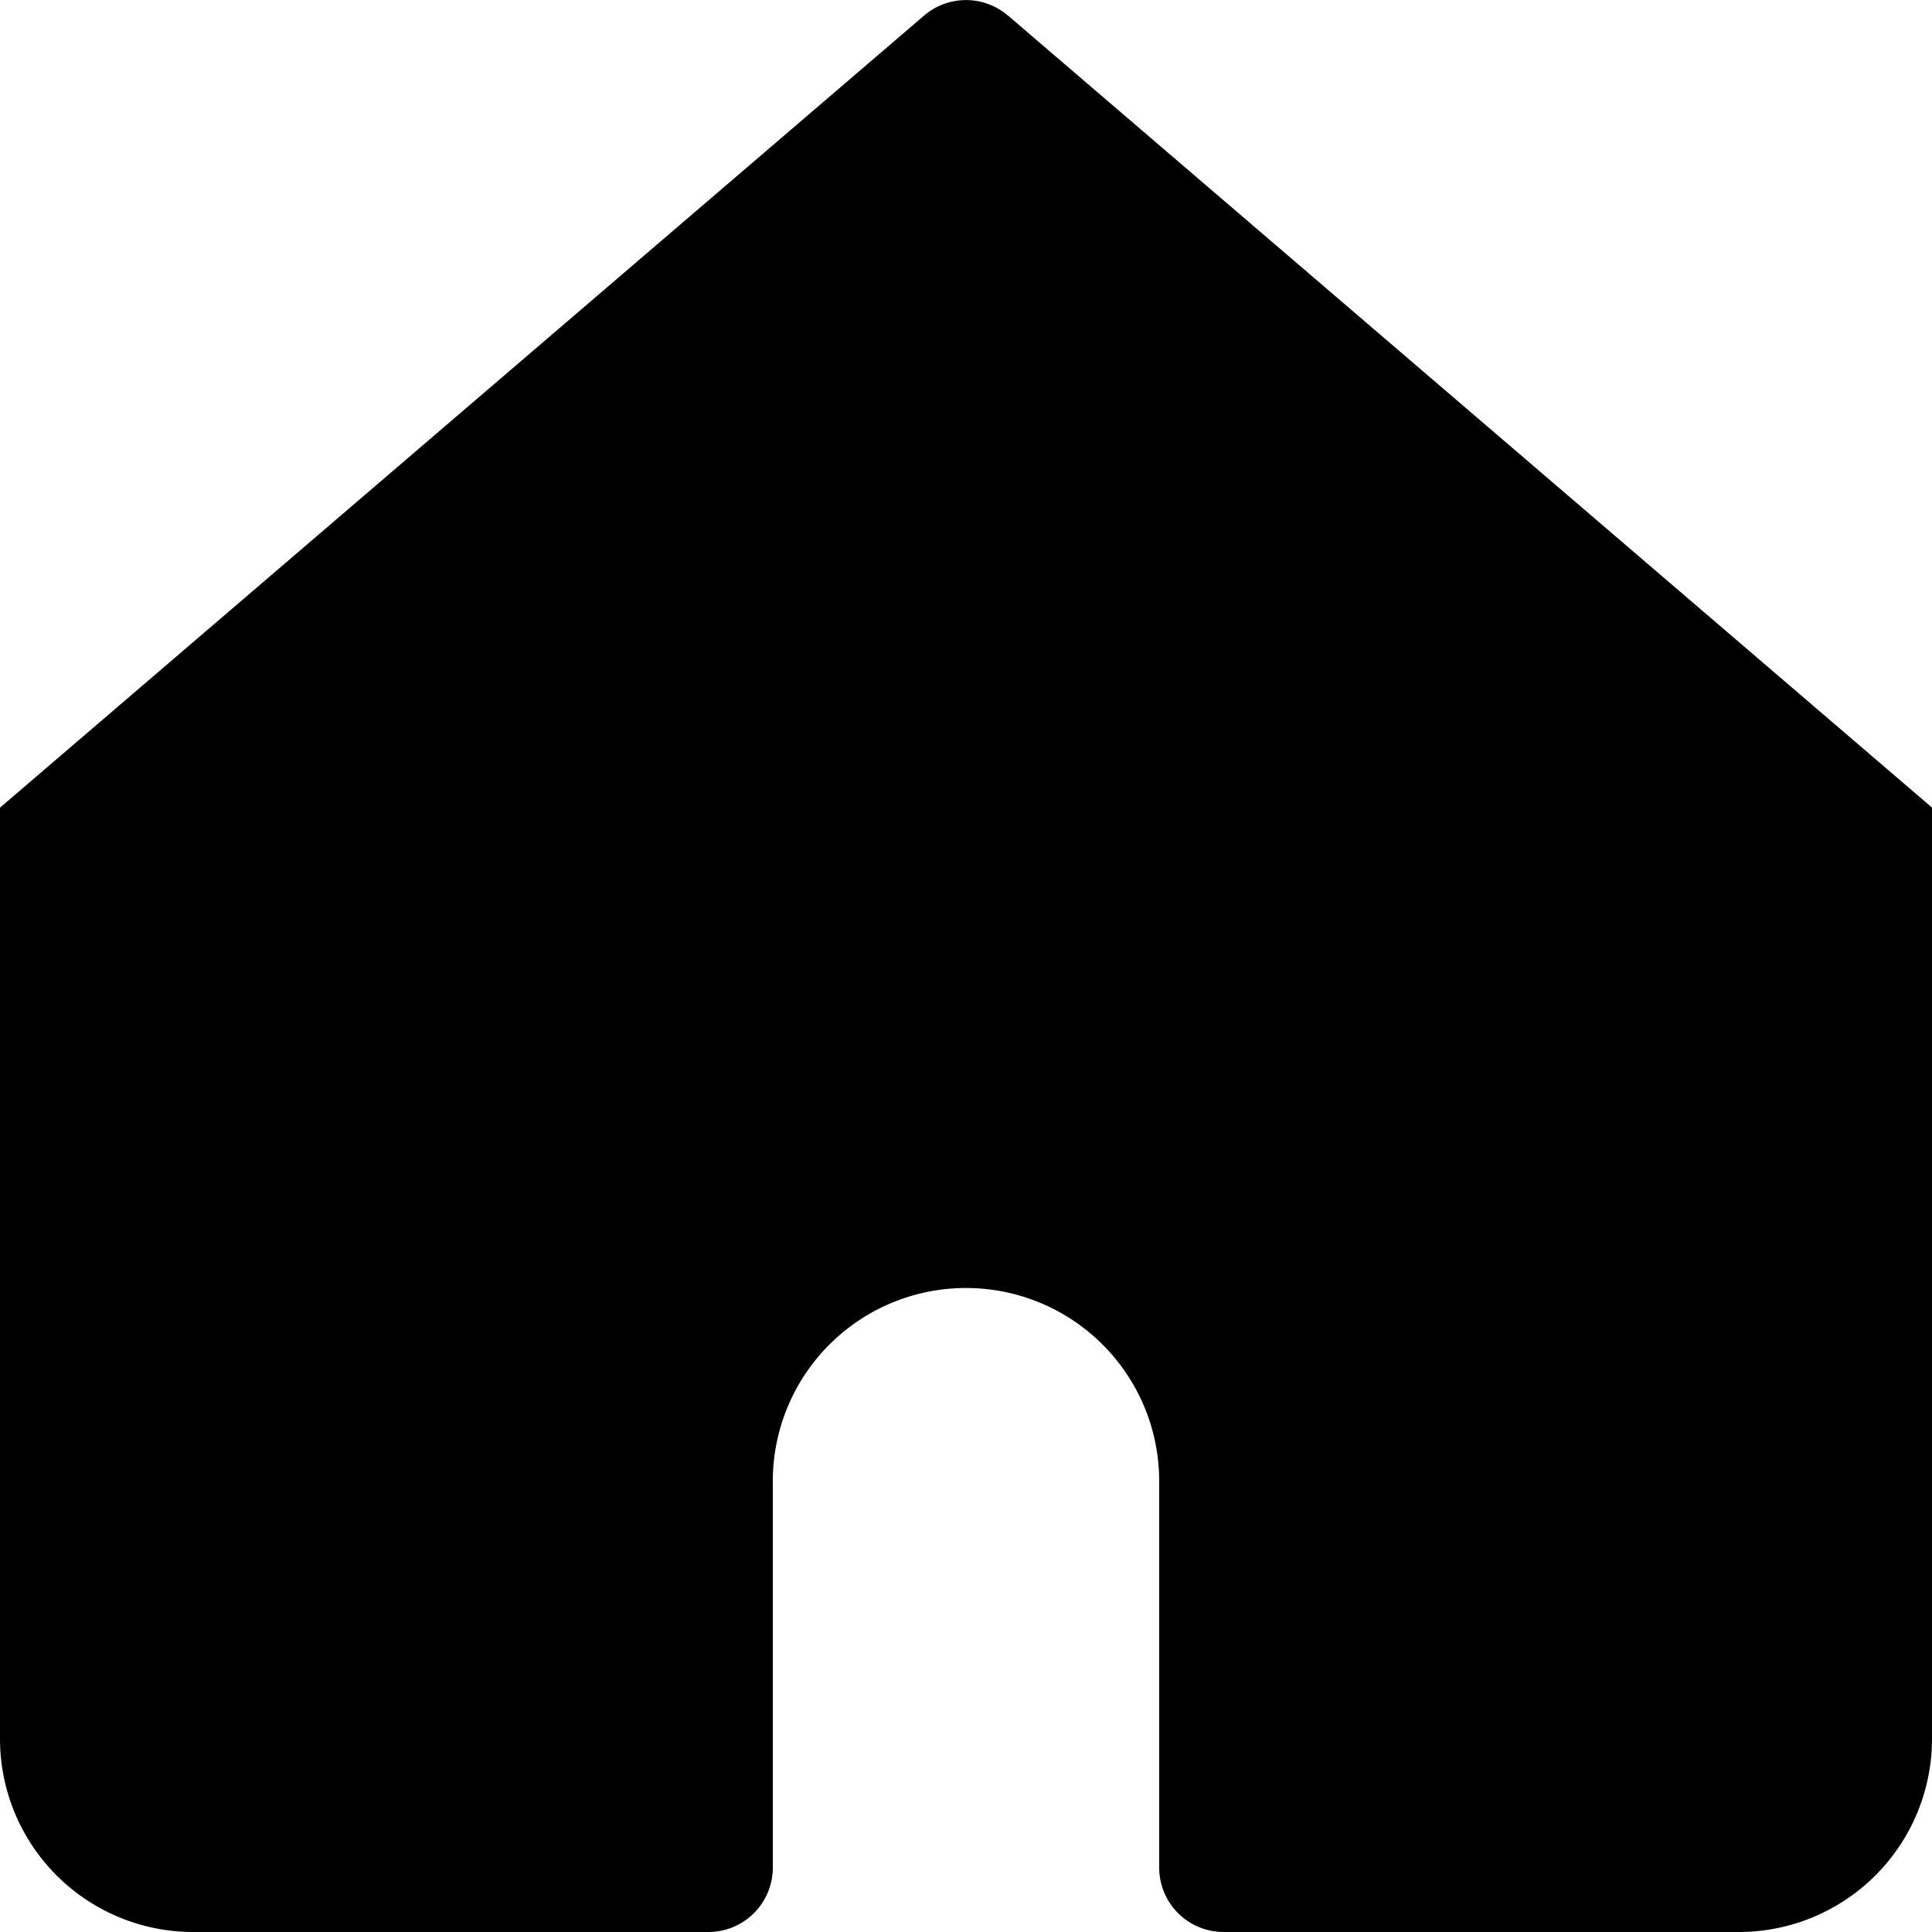 <svg width="43" height="43" fill="currentColor" viewBox="0 0 24 24" xmlns="http://www.w3.org/2000/svg">
  <path d="M12.52.193a.8.8 0 0 0-1.04 0L0 10.033V21.6A2.4 2.4 0 0 0 2.4 24h6.4a.8.8 0 0 0 .8-.8v-4.8a2.4 2.4 0 1 1 4.8 0v4.8a.8.8 0 0 0 .8.8h6.4a2.4 2.4 0 0 0 2.4-2.4V10.032L12.52.192Z"></path>
</svg>